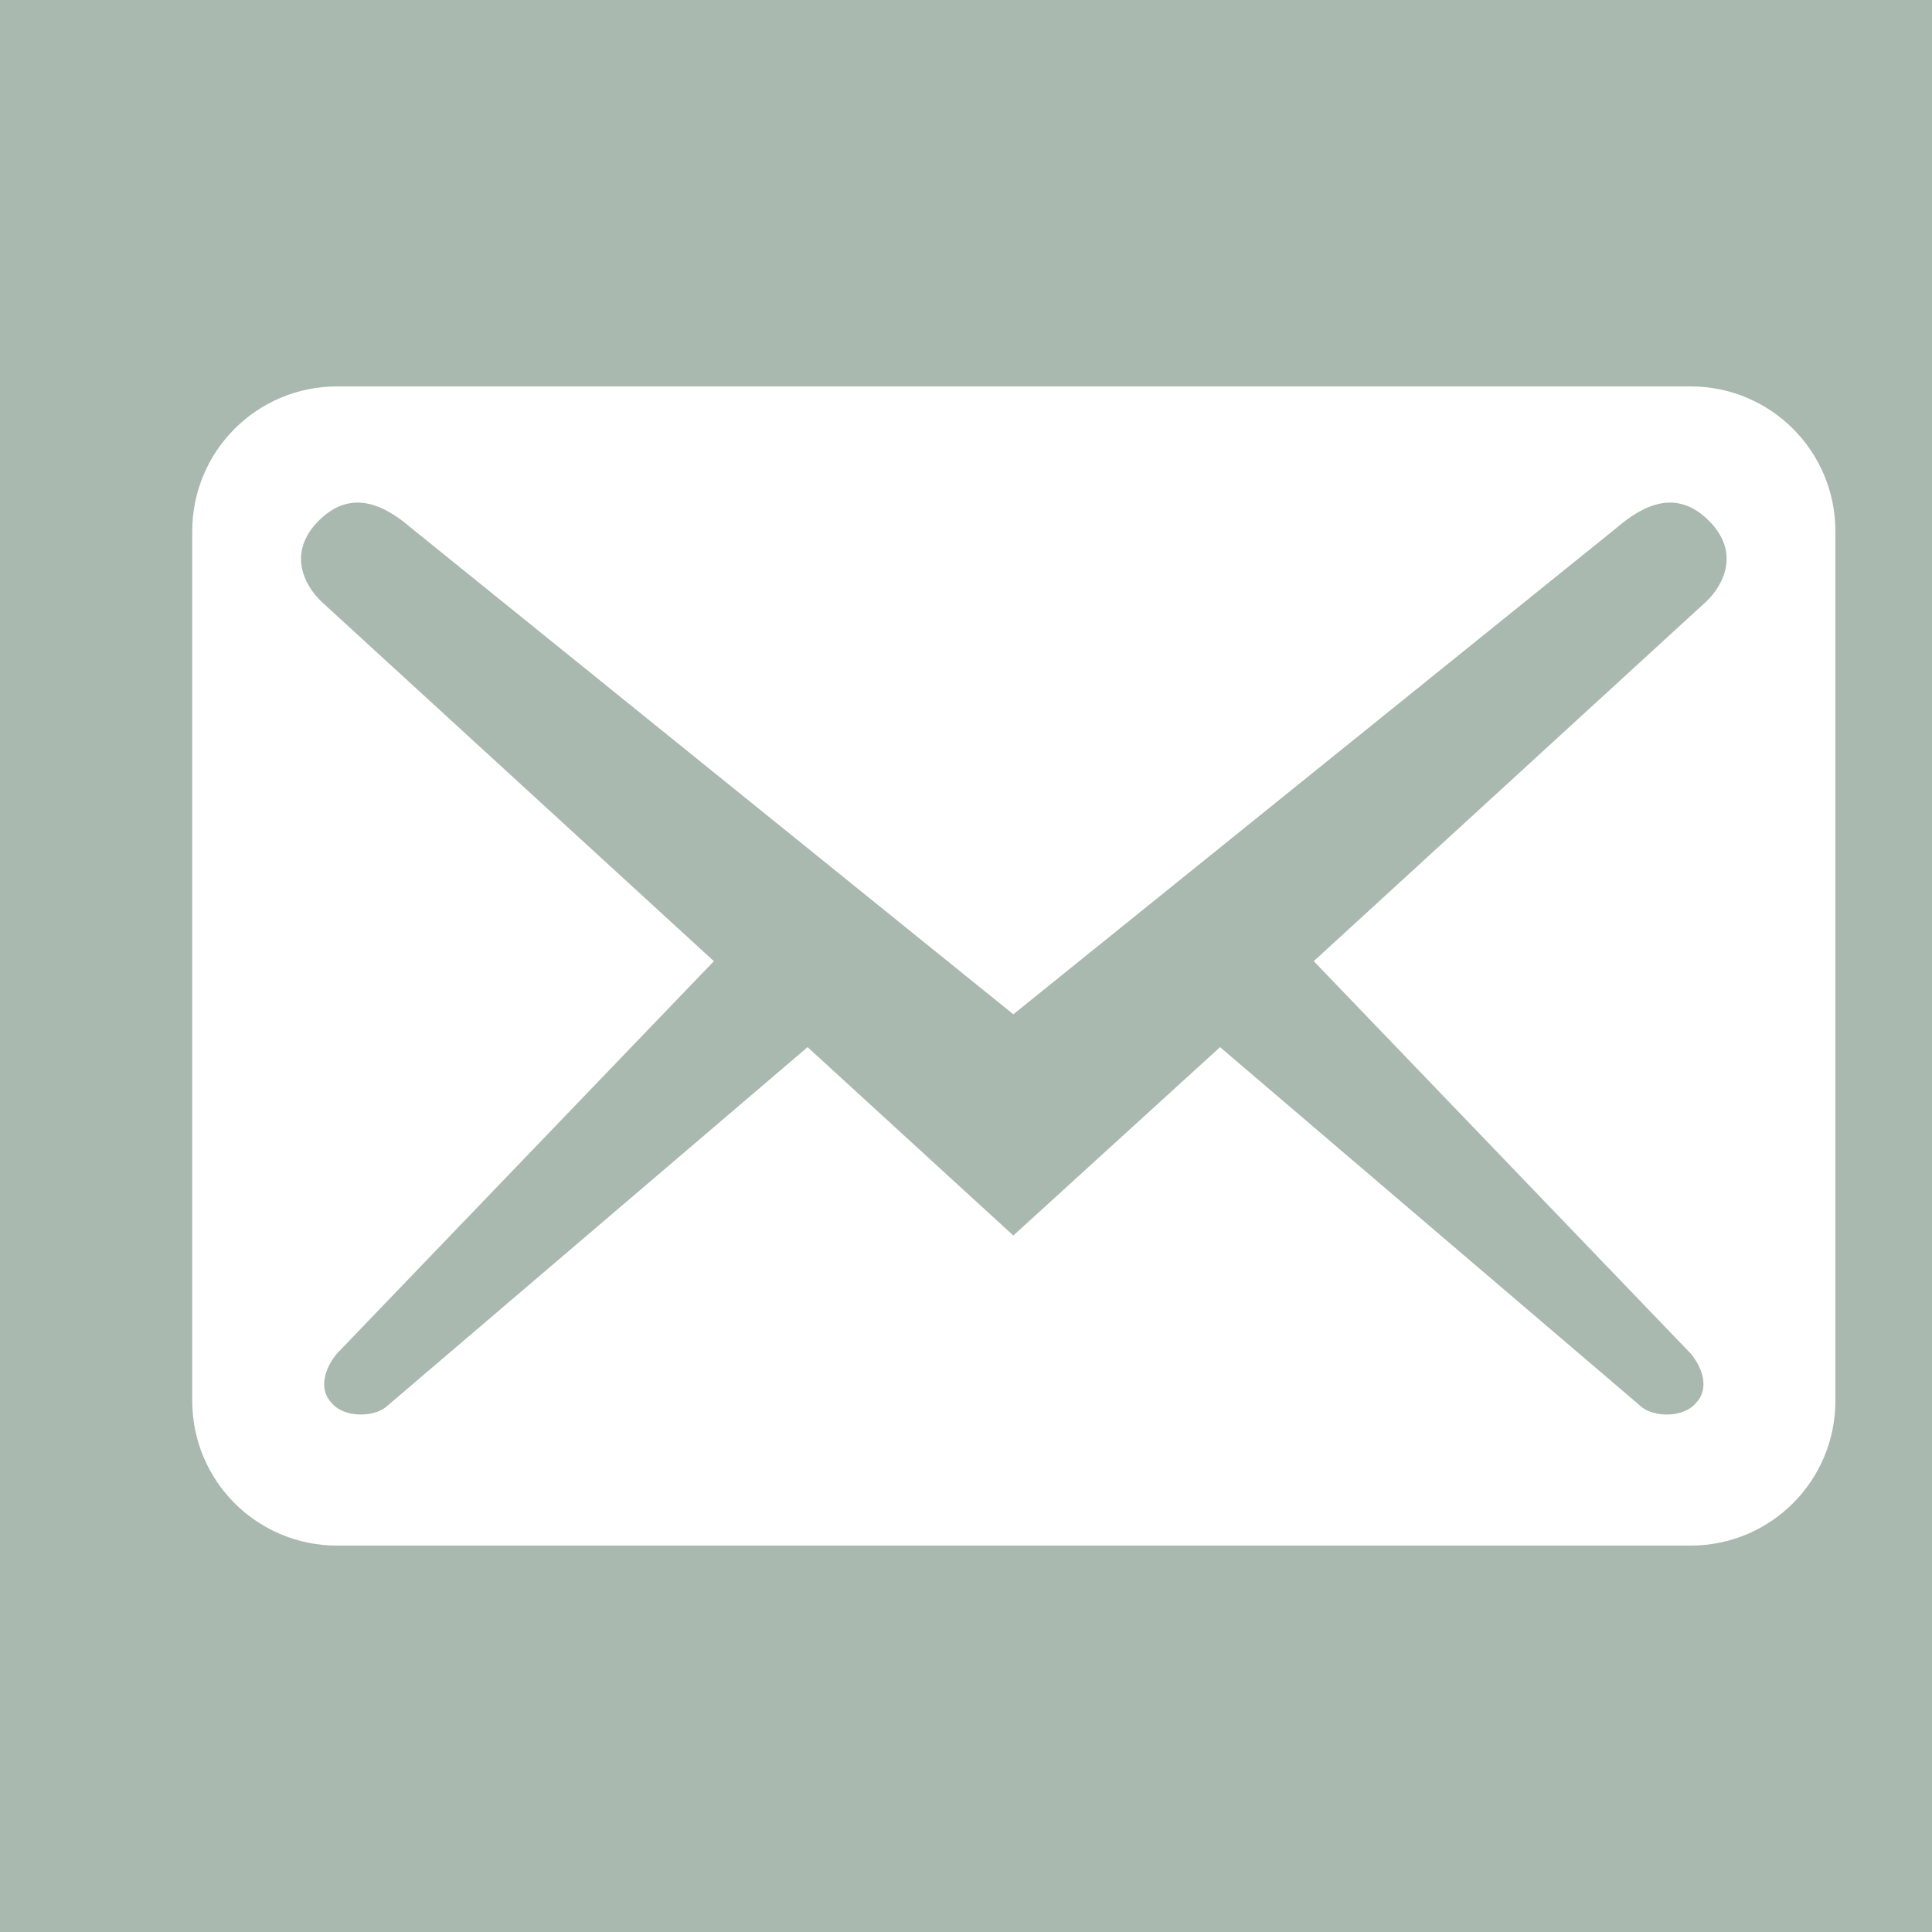 <svg width="38" height="38" viewBox="0 0 38 38" fill="none" xmlns="http://www.w3.org/2000/svg">
<rect width="38" height="38" fill="#F5F5F5"/>
<g clip-path="url(#clip0_0_1)">
<rect x="-40" y="-252" width="430" height="932" rx="25" fill="#524B4B"/>
<rect x="-63" y="-252" width="453" height="932" fill="#A9B9B0"/>
<rect x="-13" y="-9" width="373" height="57" rx="13" stroke="white" stroke-width="2"/>
<path d="M36.1 27.55V10.45C36.1 8.873 34.827 7.6 33.25 7.6H6.631C5.054 7.6 3.781 8.873 3.781 10.45V27.55C3.781 29.127 5.054 30.4 6.631 30.4H33.25C34.827 30.4 36.1 29.127 36.1 27.55ZM33.611 10.241C34.238 10.868 33.896 11.514 33.554 11.837L25.84 18.905L33.25 26.619C33.478 26.885 33.63 27.303 33.364 27.588C33.117 27.892 32.547 27.873 32.3 27.683L23.997 20.596L19.931 24.301L15.884 20.596L7.581 27.683C7.334 27.873 6.764 27.892 6.517 27.588C6.251 27.303 6.403 26.885 6.631 26.619L14.041 18.905L6.327 11.837C5.985 11.514 5.643 10.868 6.27 10.241C6.897 9.614 7.543 9.918 8.075 10.374L19.931 19.95L31.806 10.374C32.338 9.918 32.984 9.614 33.611 10.241Z" fill="white"/>
</g>
<defs>
<clipPath id="clip0_0_1">
<rect x="-40" y="-252" width="430" height="932" rx="25" fill="white"/>
</clipPath>
</defs>
</svg>
